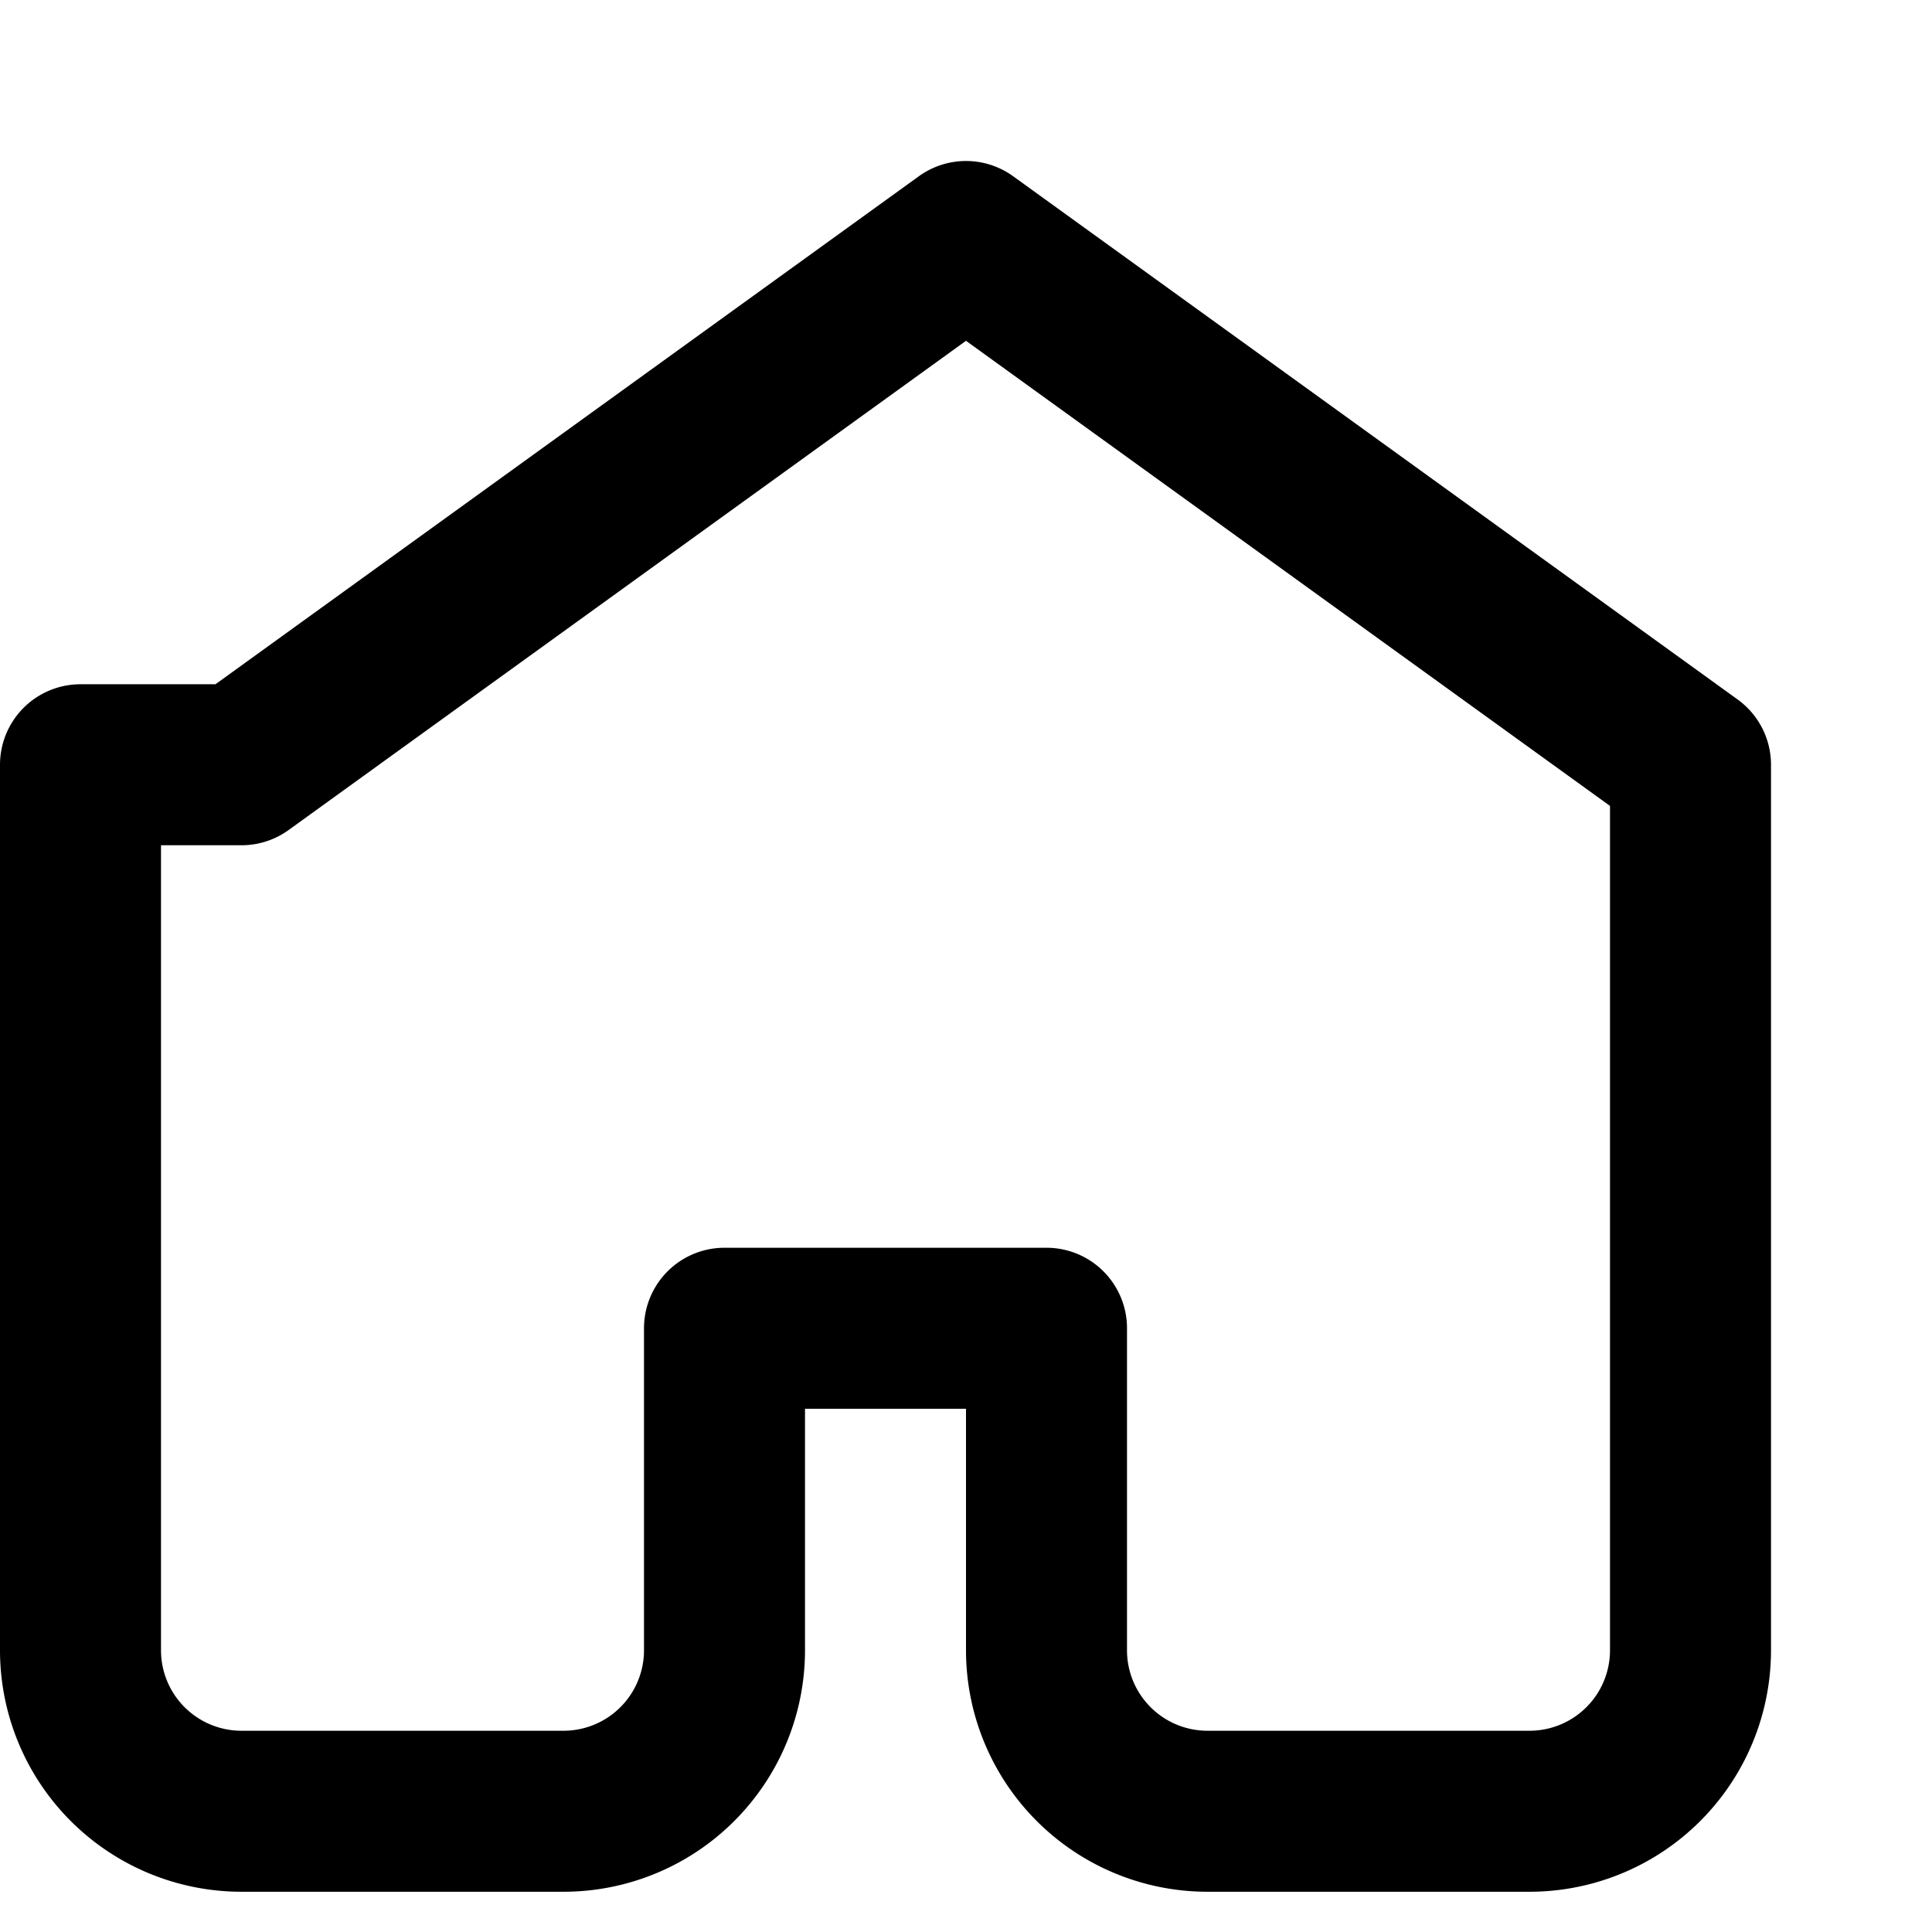 <svg xmlns="http://www.w3.org/2000/svg" width="24" height="24" viewBox="0 0 24 24" fill="none" stroke="currentColor" stroke-width="2" stroke-linecap="round" stroke-linejoin="round">
  <path d="M3 9.5L12 3l9 6.5v11a2 2 0 0 1-2 2h-4a2 2 0 0 1-2-2v-4H9v4a2 2 0 0 1-2 2H3a2 2 0 0 1-2-2v-11z"></path>
</svg>
